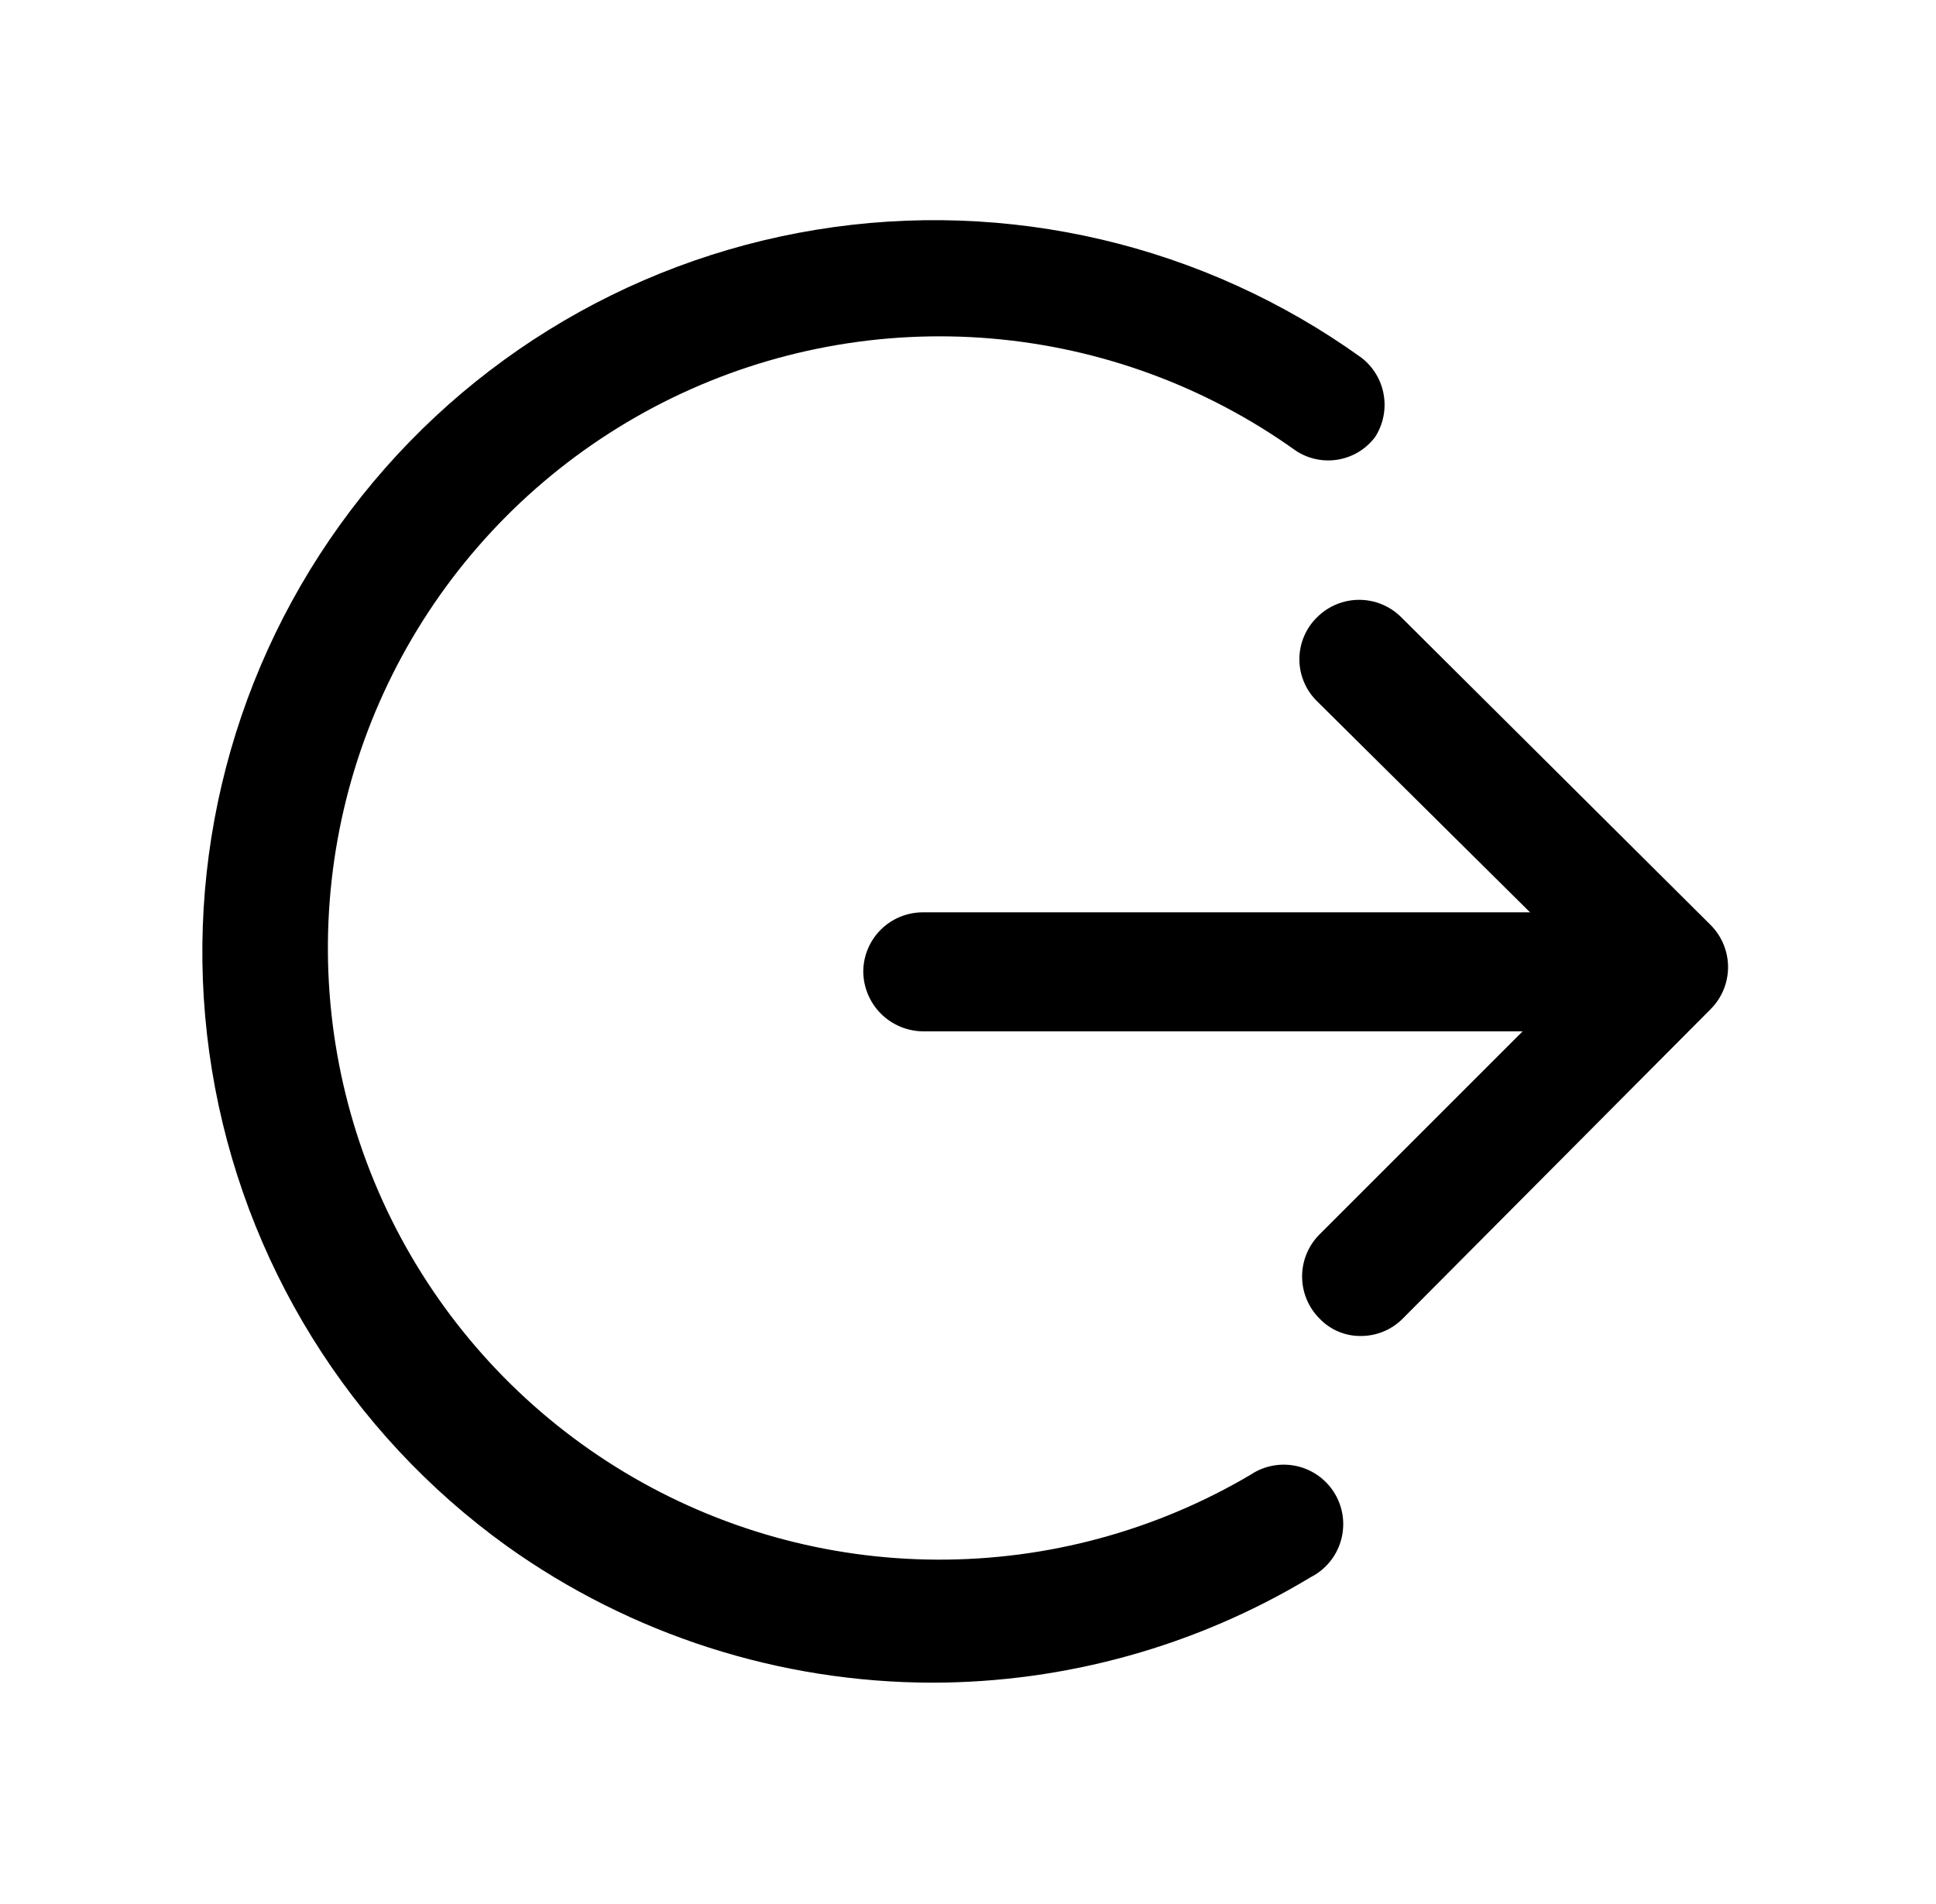 <svg width="61" height="60" viewBox="0 0 61 60" fill="none" xmlns="http://www.w3.org/2000/svg">
<path d="M29.075 32.5C28.58 32.493 28.107 32.294 27.756 31.944C27.406 31.593 27.207 31.12 27.2 30.625C27.2 30.128 27.398 29.651 27.749 29.299C28.101 28.948 28.578 28.75 29.075 28.75H49.725C50.218 28.75 50.691 28.944 51.042 29.29C51.393 29.637 51.594 30.107 51.6 30.6C51.6 31.1 51.404 31.579 51.053 31.935C50.702 32.29 50.225 32.493 49.725 32.5H29.1H29.075Z" fill="black"/>
<path d="M42.9 42.1C42.653 42.106 42.408 42.06 42.179 41.965C41.951 41.87 41.745 41.729 41.575 41.55C41.224 41.199 41.027 40.722 41.027 40.225C41.027 39.728 41.224 39.252 41.575 38.9L49.975 30.5L41.5 22.1C41.323 21.928 41.183 21.722 41.087 21.494C40.991 21.267 40.941 21.022 40.941 20.775C40.941 20.528 40.991 20.284 41.087 20.056C41.183 19.828 41.323 19.622 41.5 19.45C41.852 19.099 42.328 18.902 42.825 18.902C43.322 18.902 43.798 19.099 44.15 19.45L53.9 29.15C54.251 29.502 54.448 29.978 54.448 30.475C54.448 30.972 54.251 31.448 53.9 31.8L44.2 41.55C43.856 41.898 43.389 42.096 42.9 42.1Z" fill="black"/>
<path d="M29.375 53.025C24.57 53.02 19.886 51.517 15.975 48.725C11.009 45.154 7.665 39.758 6.678 33.721C5.691 27.685 7.142 21.504 10.713 16.538C14.283 11.571 19.68 8.227 25.716 7.24C31.753 6.253 37.934 7.705 42.9 11.275C43.271 11.563 43.521 11.979 43.599 12.442C43.678 12.905 43.58 13.381 43.325 13.775C43.041 14.151 42.624 14.404 42.159 14.483C41.695 14.562 41.218 14.461 40.825 14.2C38.003 12.18 34.687 10.959 31.229 10.667C27.77 10.375 24.297 11.022 21.175 12.54C18.054 14.059 15.4 16.392 13.495 19.293C11.59 22.194 10.503 25.556 10.35 29.023C10.197 32.491 10.983 35.936 12.625 38.993C14.268 42.051 16.705 44.609 19.68 46.396C22.656 48.184 26.058 49.135 29.529 49.148C33 49.162 36.411 48.239 39.4 46.475C39.612 46.332 39.851 46.234 40.103 46.187C40.354 46.14 40.613 46.145 40.862 46.201C41.112 46.258 41.347 46.364 41.554 46.515C41.76 46.666 41.934 46.858 42.064 47.078C42.194 47.298 42.277 47.543 42.309 47.797C42.34 48.051 42.32 48.308 42.248 48.554C42.177 48.8 42.056 49.028 41.893 49.225C41.73 49.422 41.528 49.584 41.3 49.7C37.702 51.873 33.579 53.022 29.375 53.025Z" fill="black"/>
</svg>
